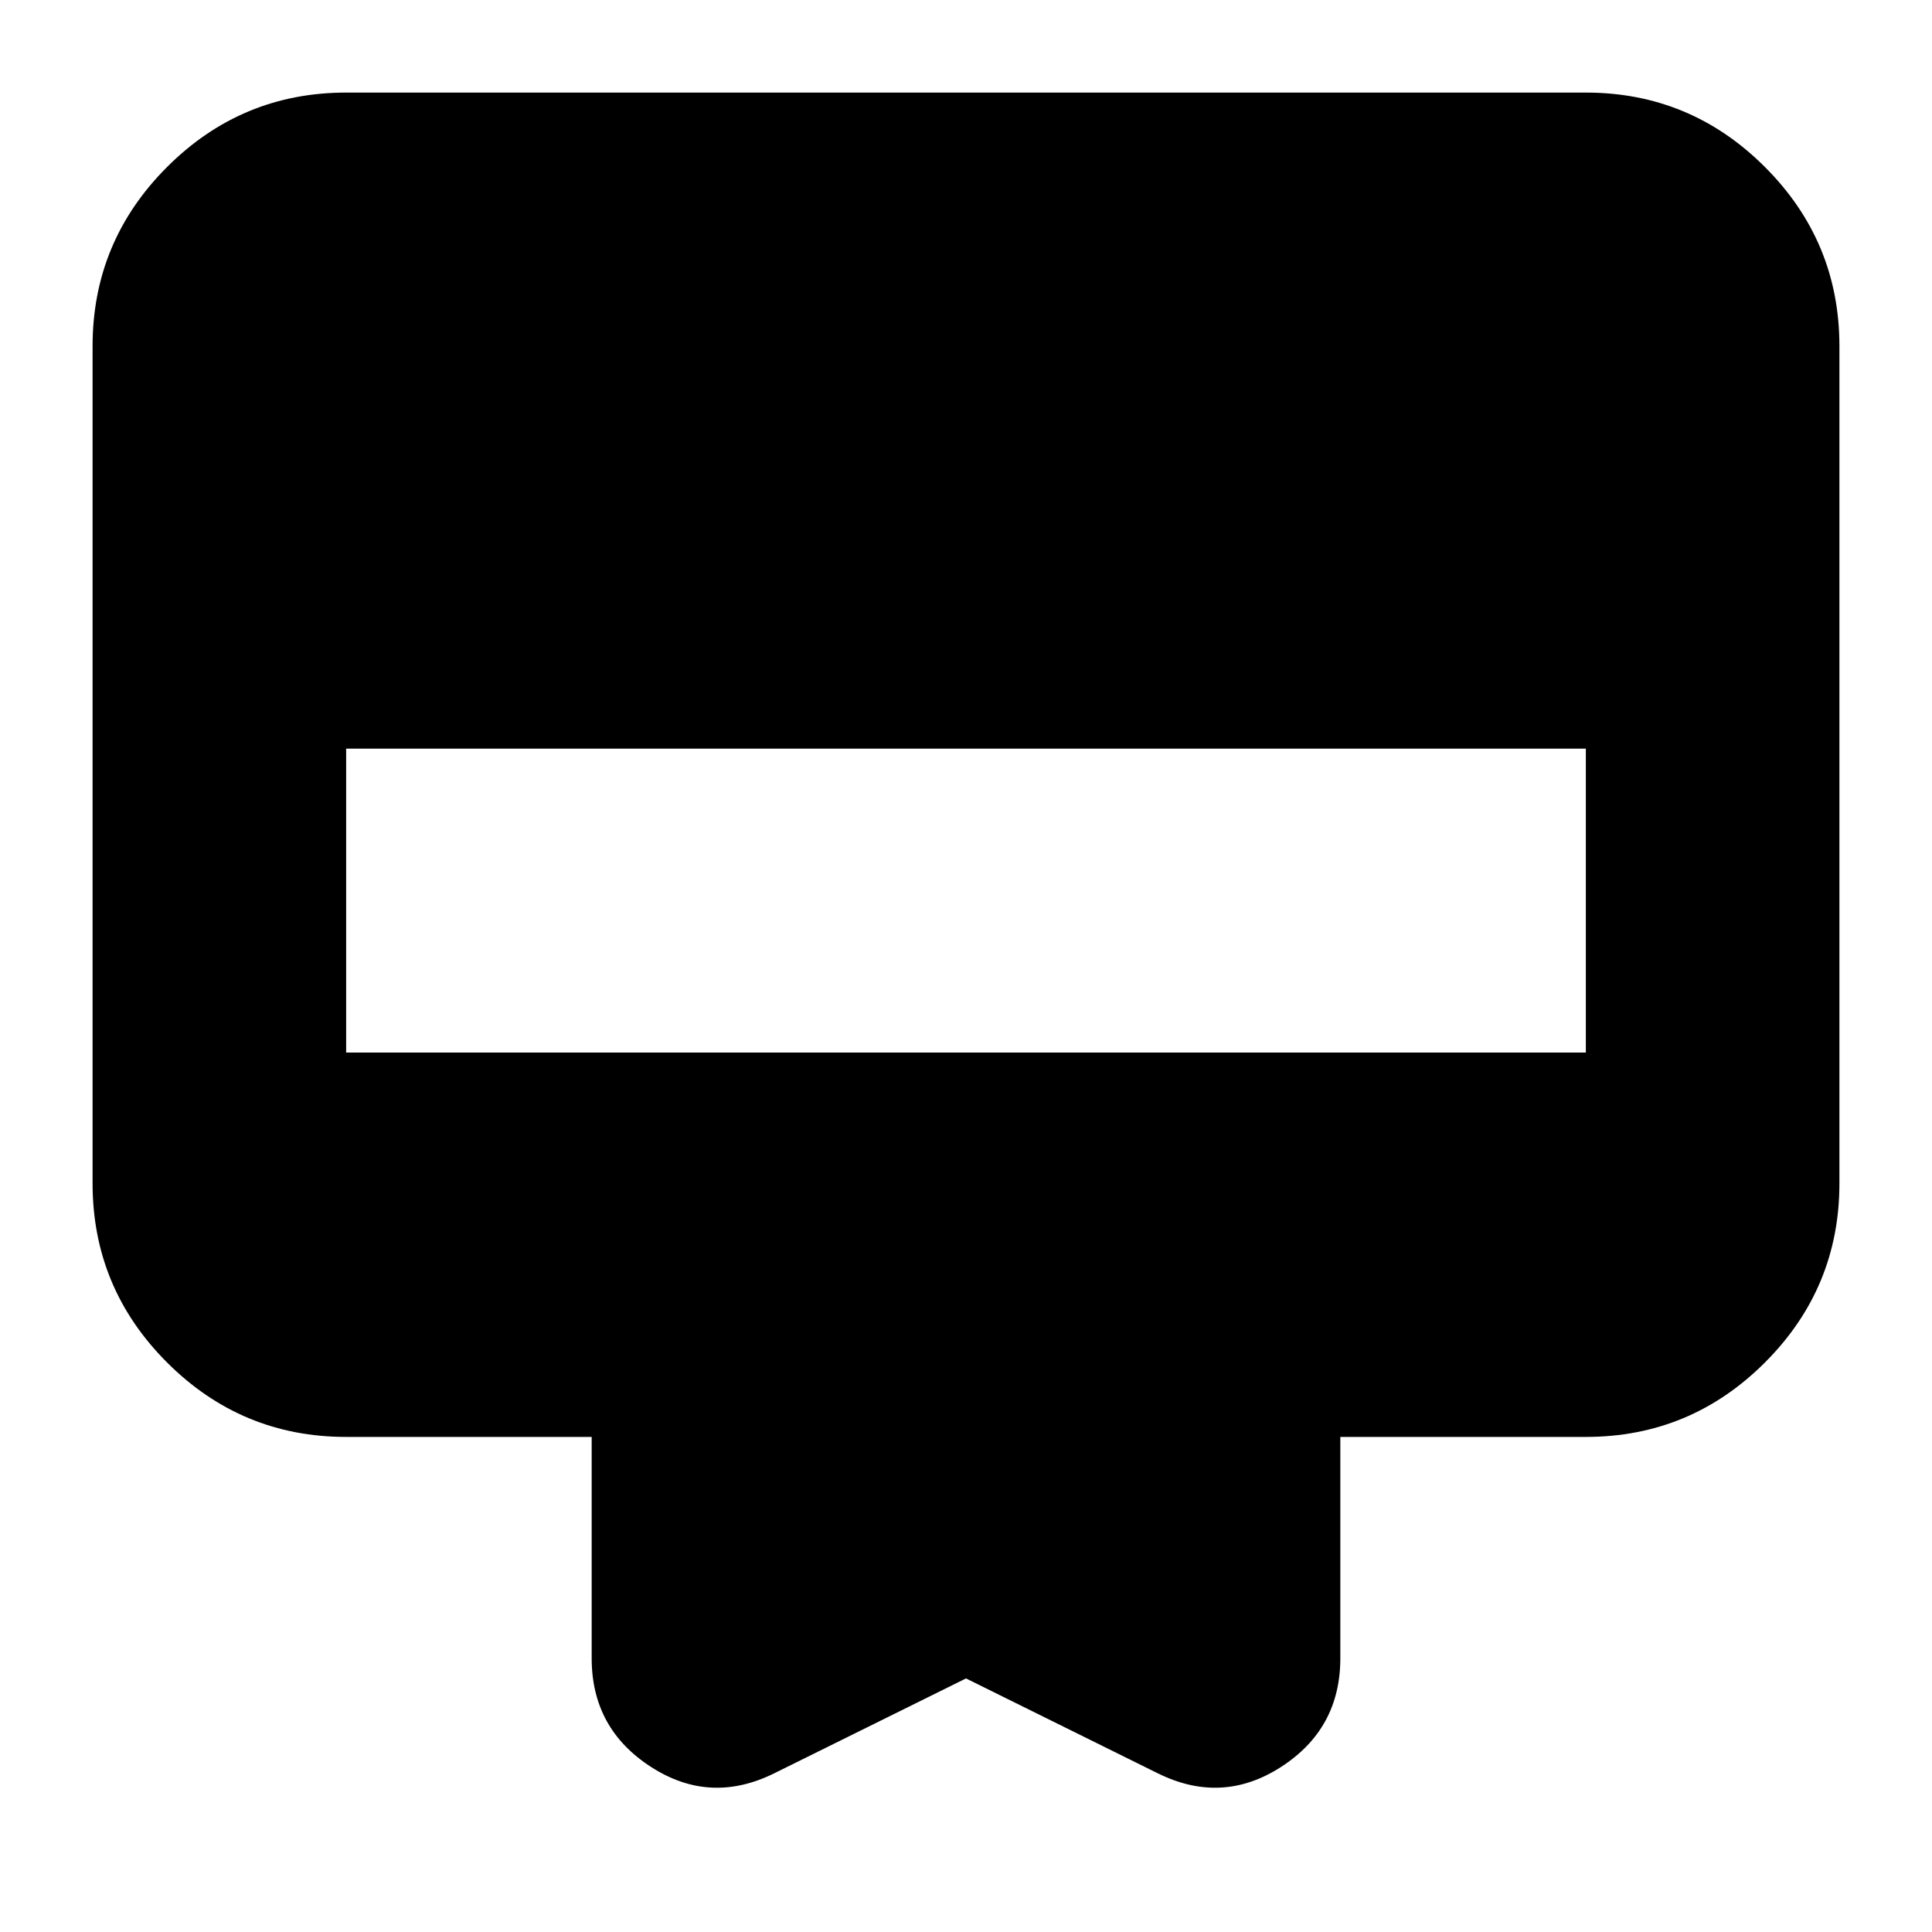 <svg xmlns="http://www.w3.org/2000/svg" height="24" width="24"><path d="M9.625 22.025Q8.825 22.425 8.088 21.95Q7.35 21.475 7.35 20.6V17.85H4.3Q3 17.85 2.075 16.925Q1.15 16 1.15 14.7V4.3Q1.15 3 2.075 2.075Q3 1.15 4.3 1.15H19.7Q21 1.15 21.925 2.075Q22.85 3 22.85 4.3V14.7Q22.85 16 21.925 16.925Q21 17.85 19.7 17.85H16.65V20.6Q16.65 21.475 15.913 21.95Q15.175 22.425 14.375 22.025L12 20.85ZM4.3 13.075H19.7V9.3H4.3Z"/></svg>